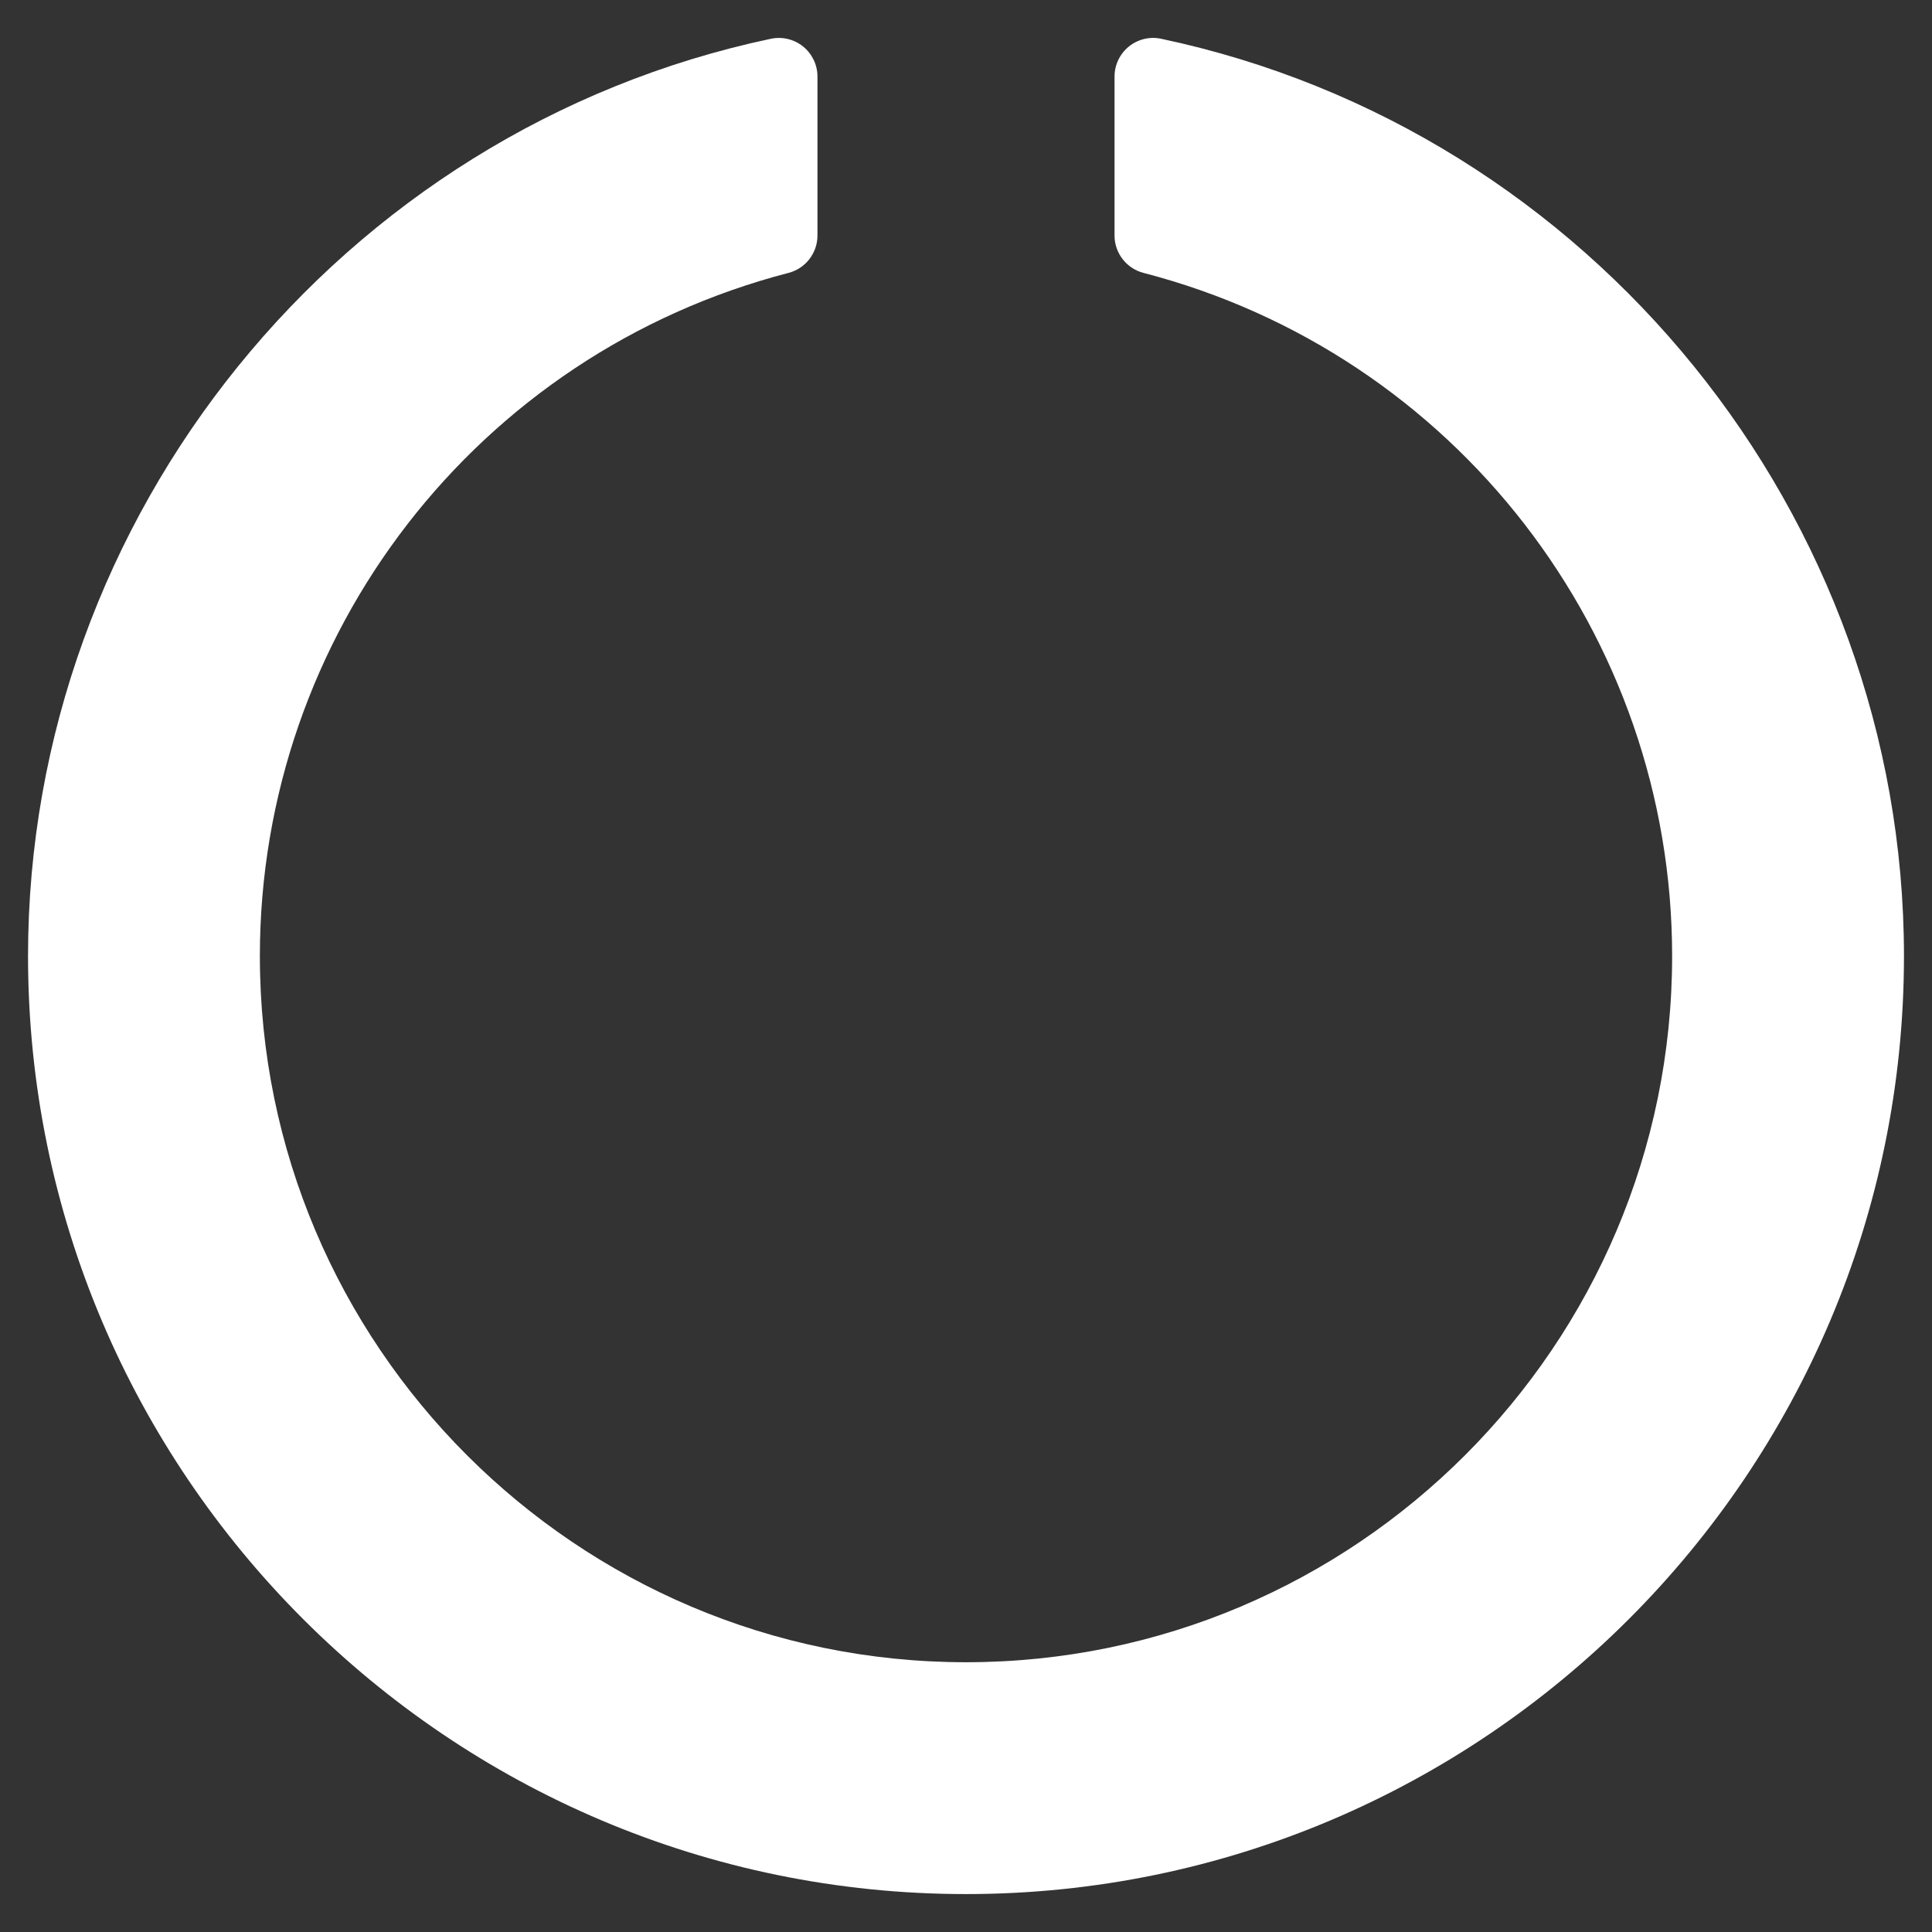 <?xml version="1.0" encoding="utf-8"?>
<!-- Generator: Adobe Illustrator 16.0.0, SVG Export Plug-In . SVG Version: 6.00 Build 0)  -->
<!DOCTYPE svg PUBLIC "-//W3C//DTD SVG 1.1//EN" "http://www.w3.org/Graphics/SVG/1.1/DTD/svg11.dtd">
<svg version="1.1" id="Layer_3" xmlns="http://www.w3.org/2000/svg" xmlns:xlink="http://www.w3.org/1999/xlink" x="0px" y="0px"
	 width="100px" height="100px" viewBox="0 0 100 100" enable-background="new 0 0 100 100" xml:space="preserve">
<rect x="0" y="0" width="100" height="100" fill="#333333" stroke="none"/>
<path fill="#FFFFFF" d="M60.102,2.007c-0.59-0.127-1.205,0.023-1.674,0.403c-0.468,0.38-0.74,0.951-0.74,1.554v8.225
	c0,0.911,0.617,1.708,1.498,1.936C75.297,18.3,86.549,32.842,86.549,49.488c0,20.153-16.396,36.549-36.549,36.549
	c-20.153,0-36.549-16.395-36.549-36.549c0-16.646,11.252-31.188,27.363-35.363c0.882-0.229,1.498-1.025,1.498-1.936V3.964
	c0-0.603-0.272-1.174-0.74-1.554c-0.468-0.38-1.082-0.528-1.673-0.403C17.621,6.716,1.451,26.685,1.451,49.488
	c0,26.77,21.779,48.549,48.549,48.549c26.77,0,48.549-21.779,48.549-48.549C98.549,26.685,82.379,6.716,60.102,2.007z"/>
</svg>
